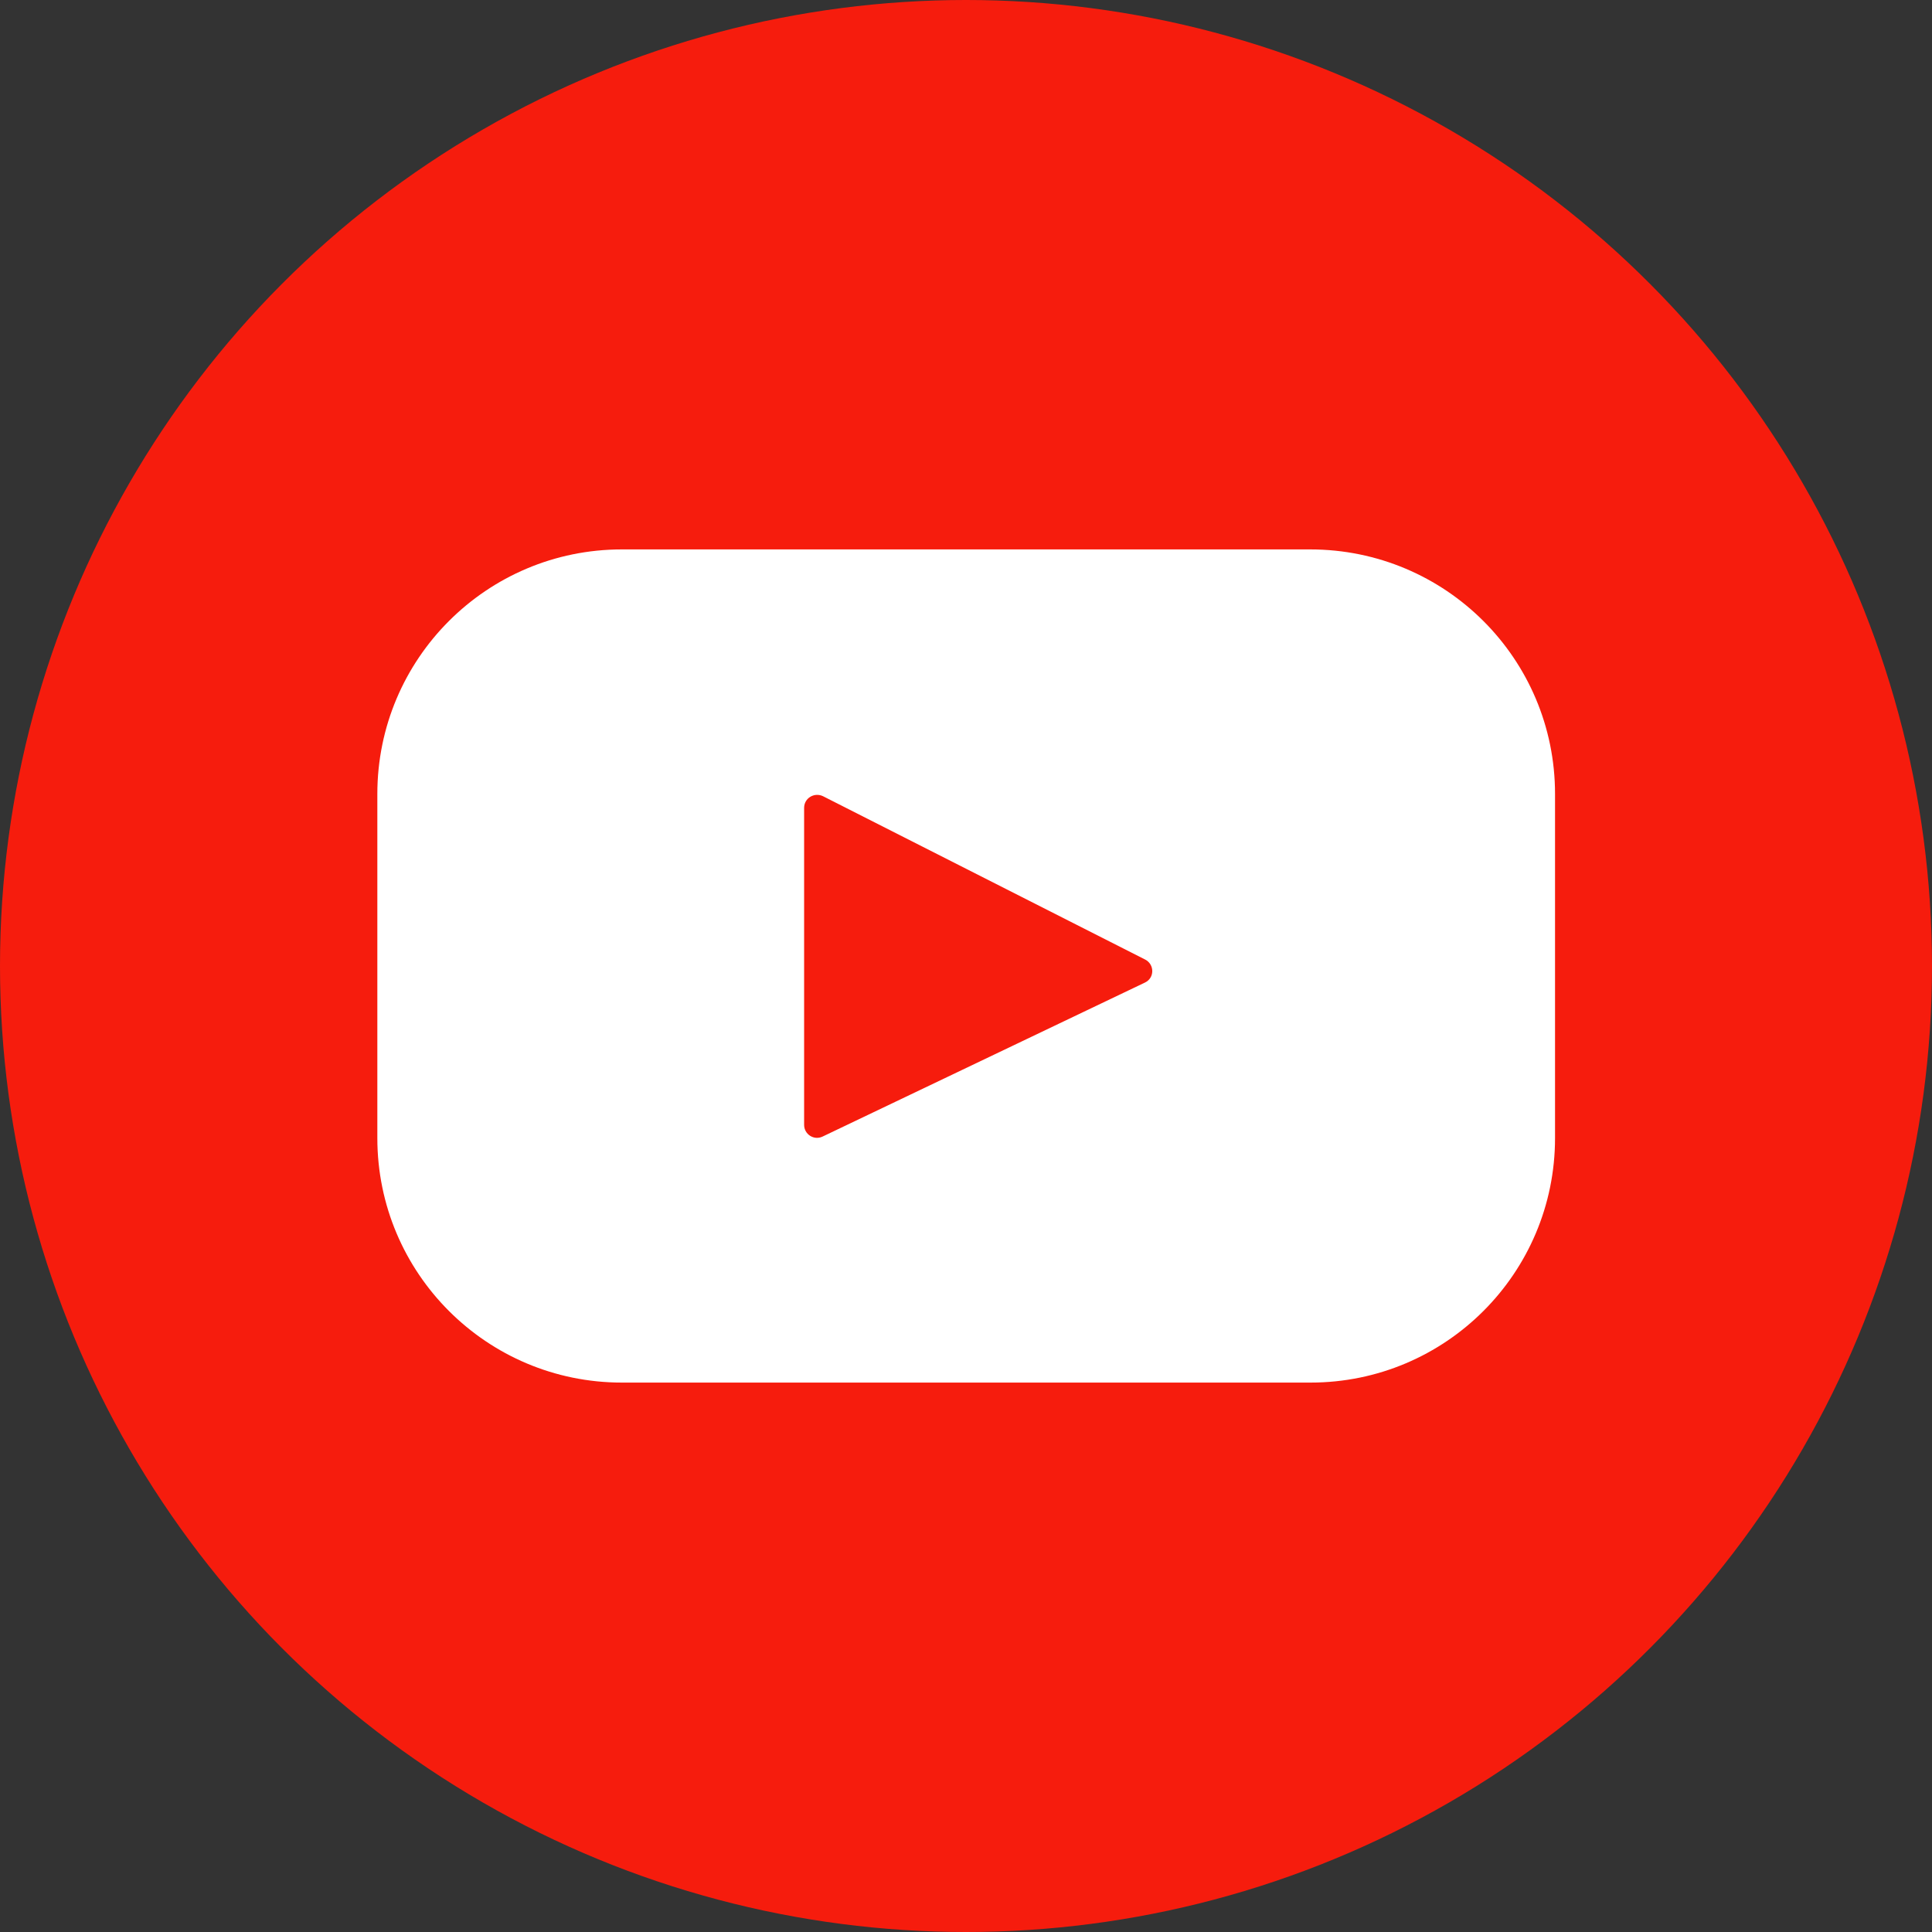 <?xml version="1.0" encoding="utf-8"?>
<!-- Generator: Adobe Illustrator 19.1.0, SVG Export Plug-In . SVG Version: 6.00 Build 0)  -->
<svg version="1.1" id="Layer_1" xmlns="http://www.w3.org/2000/svg" xmlns:xlink="http://www.w3.org/1999/xlink" x="0px" y="0px"
	 viewBox="0 0 512 512" style="enable-background:new 0 0 512 512;" xml:space="preserve">
<rect x="0" y="0" width="512" height="512" fill="#333333" stroke="none"/>
<style type="text/css">
	.st0{fill:#F61C0D;}
	.st1{fill:#3A559F;}
	.st2{fill:#76A9EA;}
	.st3{fill:url(#SVGID_1_);}
	.st4{fill:#FFFFFF;}
</style>
<circle class="st0" cx="256" cy="256" r="256"/>
<path class="st4" d="M347.2,145.6H164.8c-35.8,0-64.8,29-64.8,64.8v91.2c0,35.8,29,64.8,64.8,64.8h182.5c35.8,0,64.8-29,64.8-64.8
	v-91.2C412.1,174.6,383.1,145.6,347.2,145.6z M303.4,260.4L218,301.2c-2.3,1.1-4.9-0.6-4.9-3.1v-84c0-2.6,2.7-4.2,5-3.1l85.4,43.3
	C306,255.6,306,259.2,303.4,260.4z"/>
</svg>
